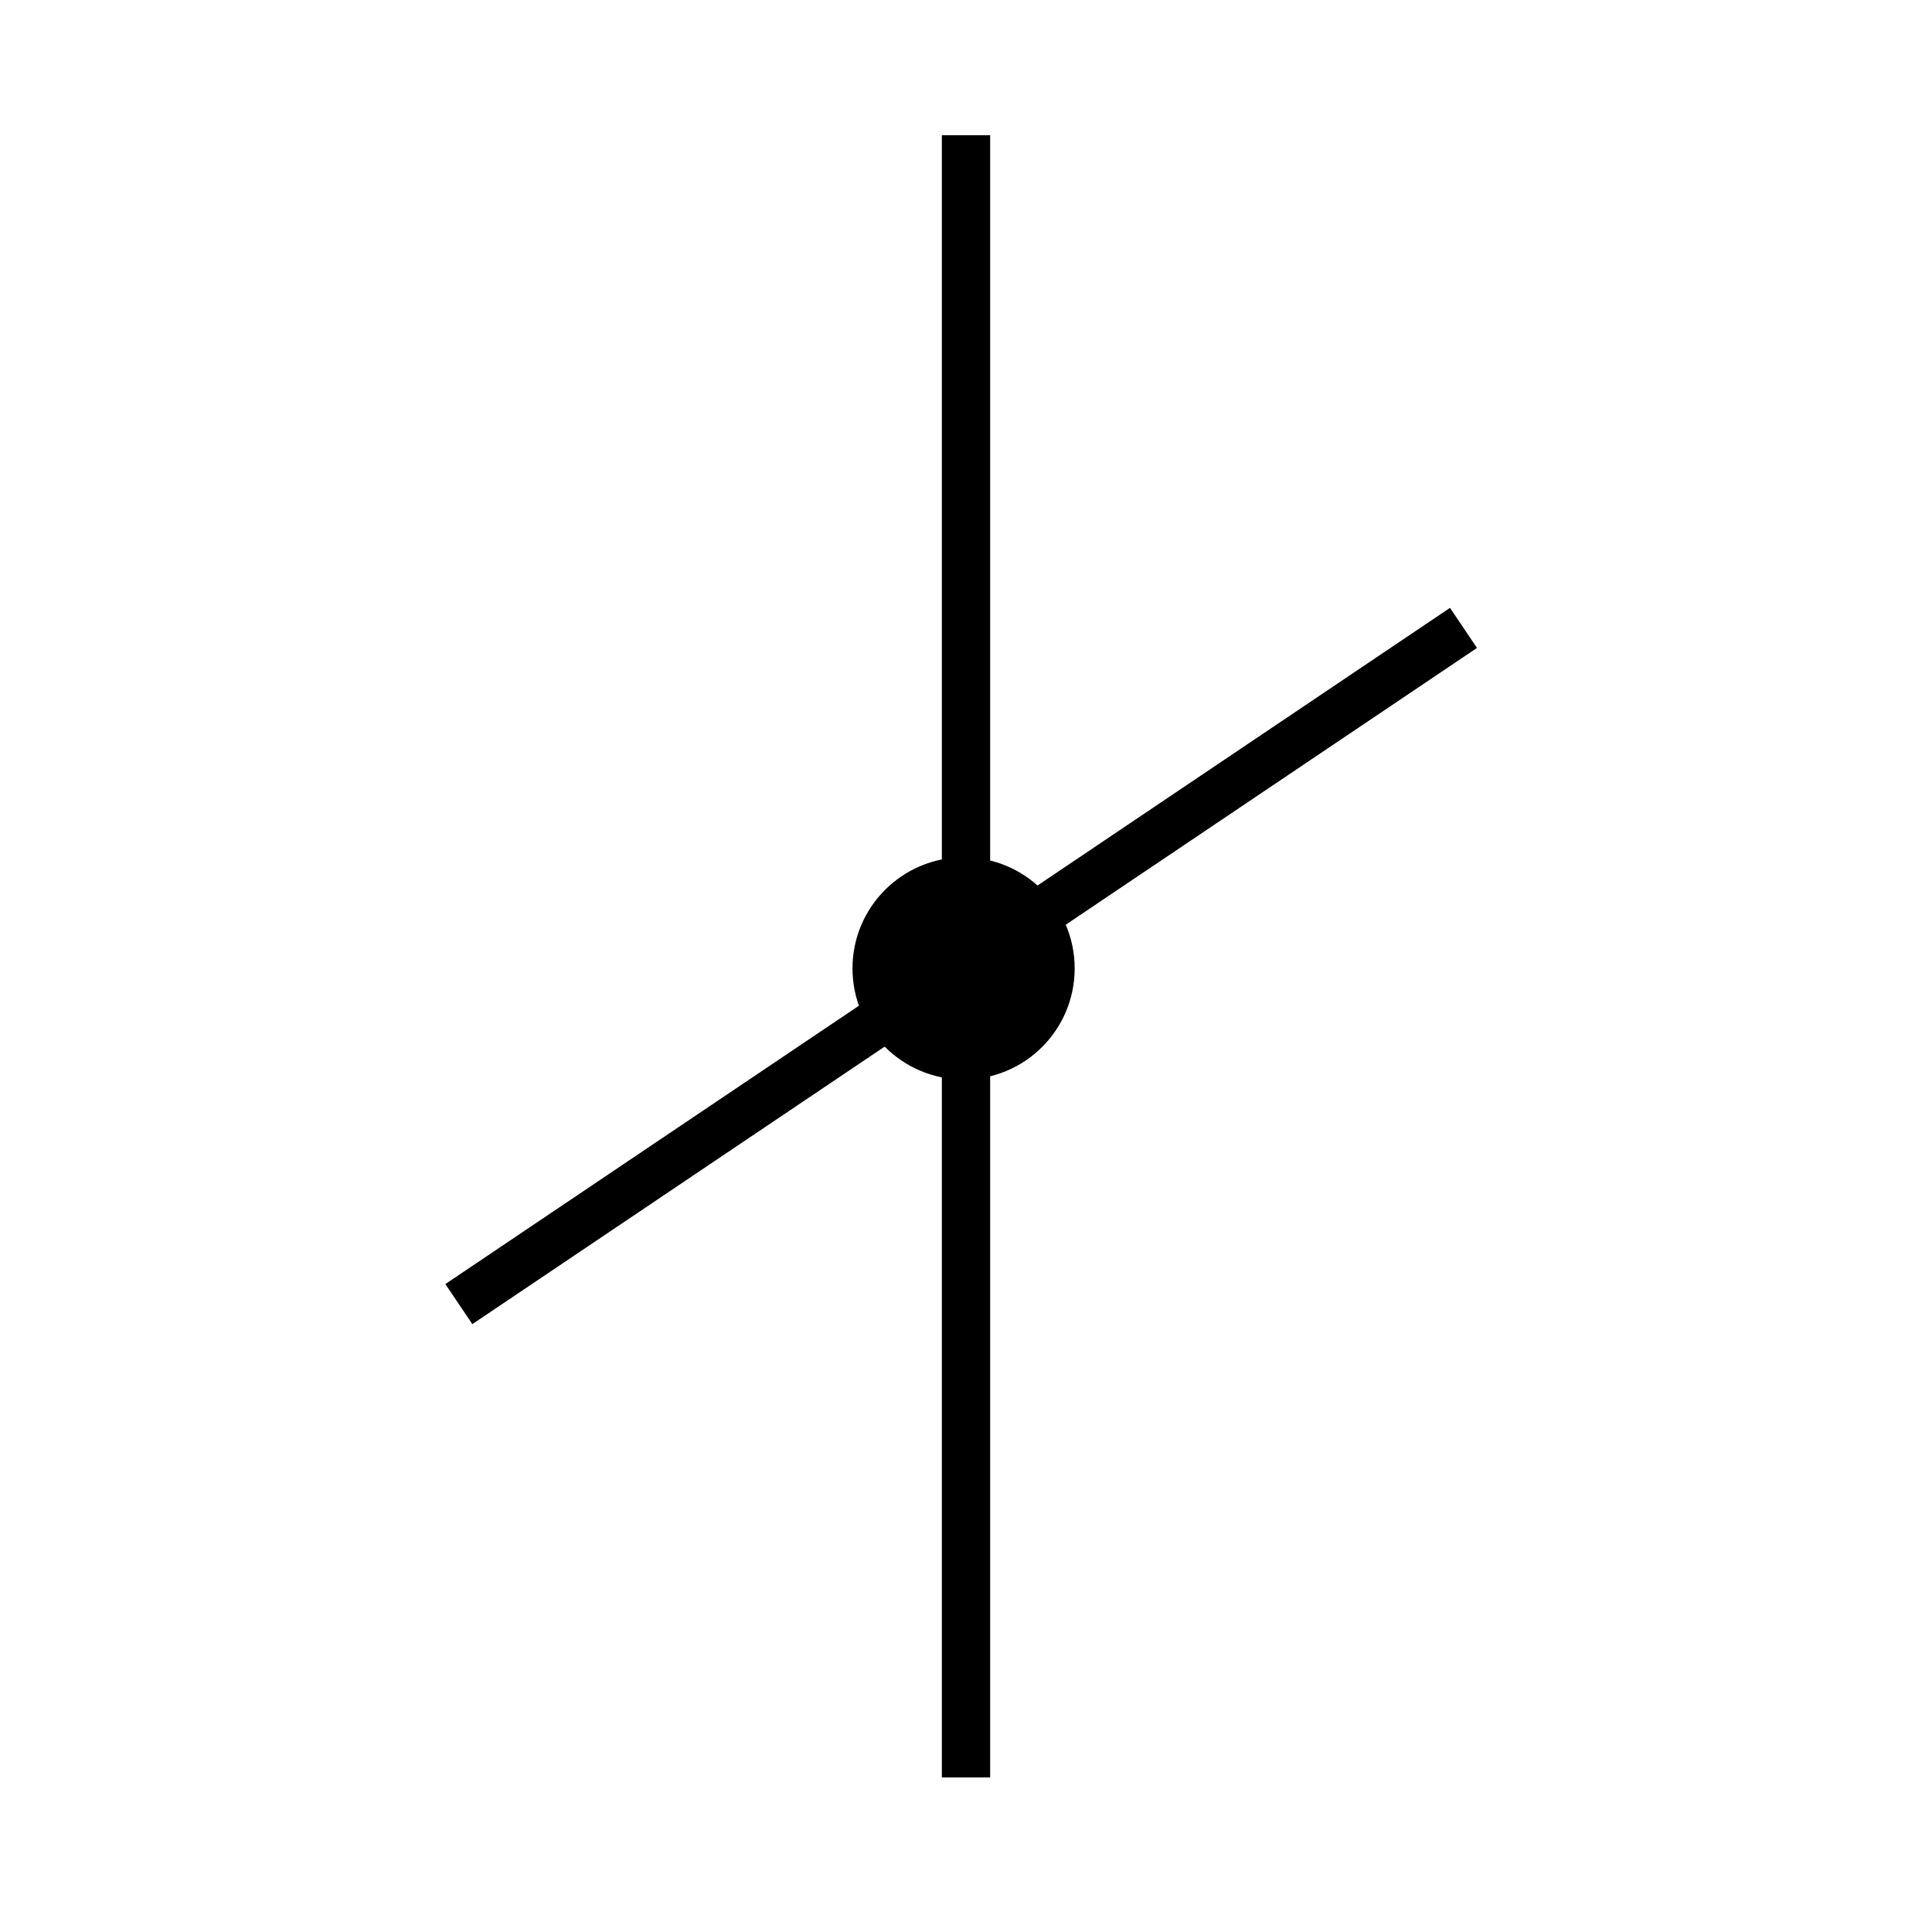 <?xml version="1.0" encoding="utf-8"?>
<!-- Generator: Adobe Illustrator 16.0.0, SVG Export Plug-In . SVG Version: 6.00 Build 0)  -->
<!DOCTYPE svg PUBLIC "-//W3C//DTD SVG 1.1//EN" "http://www.w3.org/Graphics/SVG/1.1/DTD/svg11.dtd">
<svg version="1.1" id="_3.SHG-UC---------" xmlns="http://www.w3.org/2000/svg" xmlns:xlink="http://www.w3.org/1999/xlink" x="0px"
	 y="0px" width="400px" height="400px" viewBox="0 0 400 400" style="enable-background:new 0 0 400 400;" xml:space="preserve">
<g>
	<ellipse style="stroke:#000000;stroke-width:10;" cx="199.5" cy="200.5" rx="18" ry="18"/>
</g>
<g>
	<line style="fill:none;stroke:#000000;stroke-width:10;" x1="303" y1="130" x2="95" y2="270"/>
</g>
<g>
	<line style="fill:none;stroke:#000000;stroke-width:10;" x1="200" y1="28" x2="200" y2="368"/>
</g>
<g id="frame" style="display:none;">
	<polyline id="_x3C_path_x3E_" style="display:inline;fill:none;stroke:#3A58A7;stroke-width:5;stroke-linecap:square;" points="
		200,373 373,200 200,27 27,200 200,373 	"/>
</g>
</svg>
